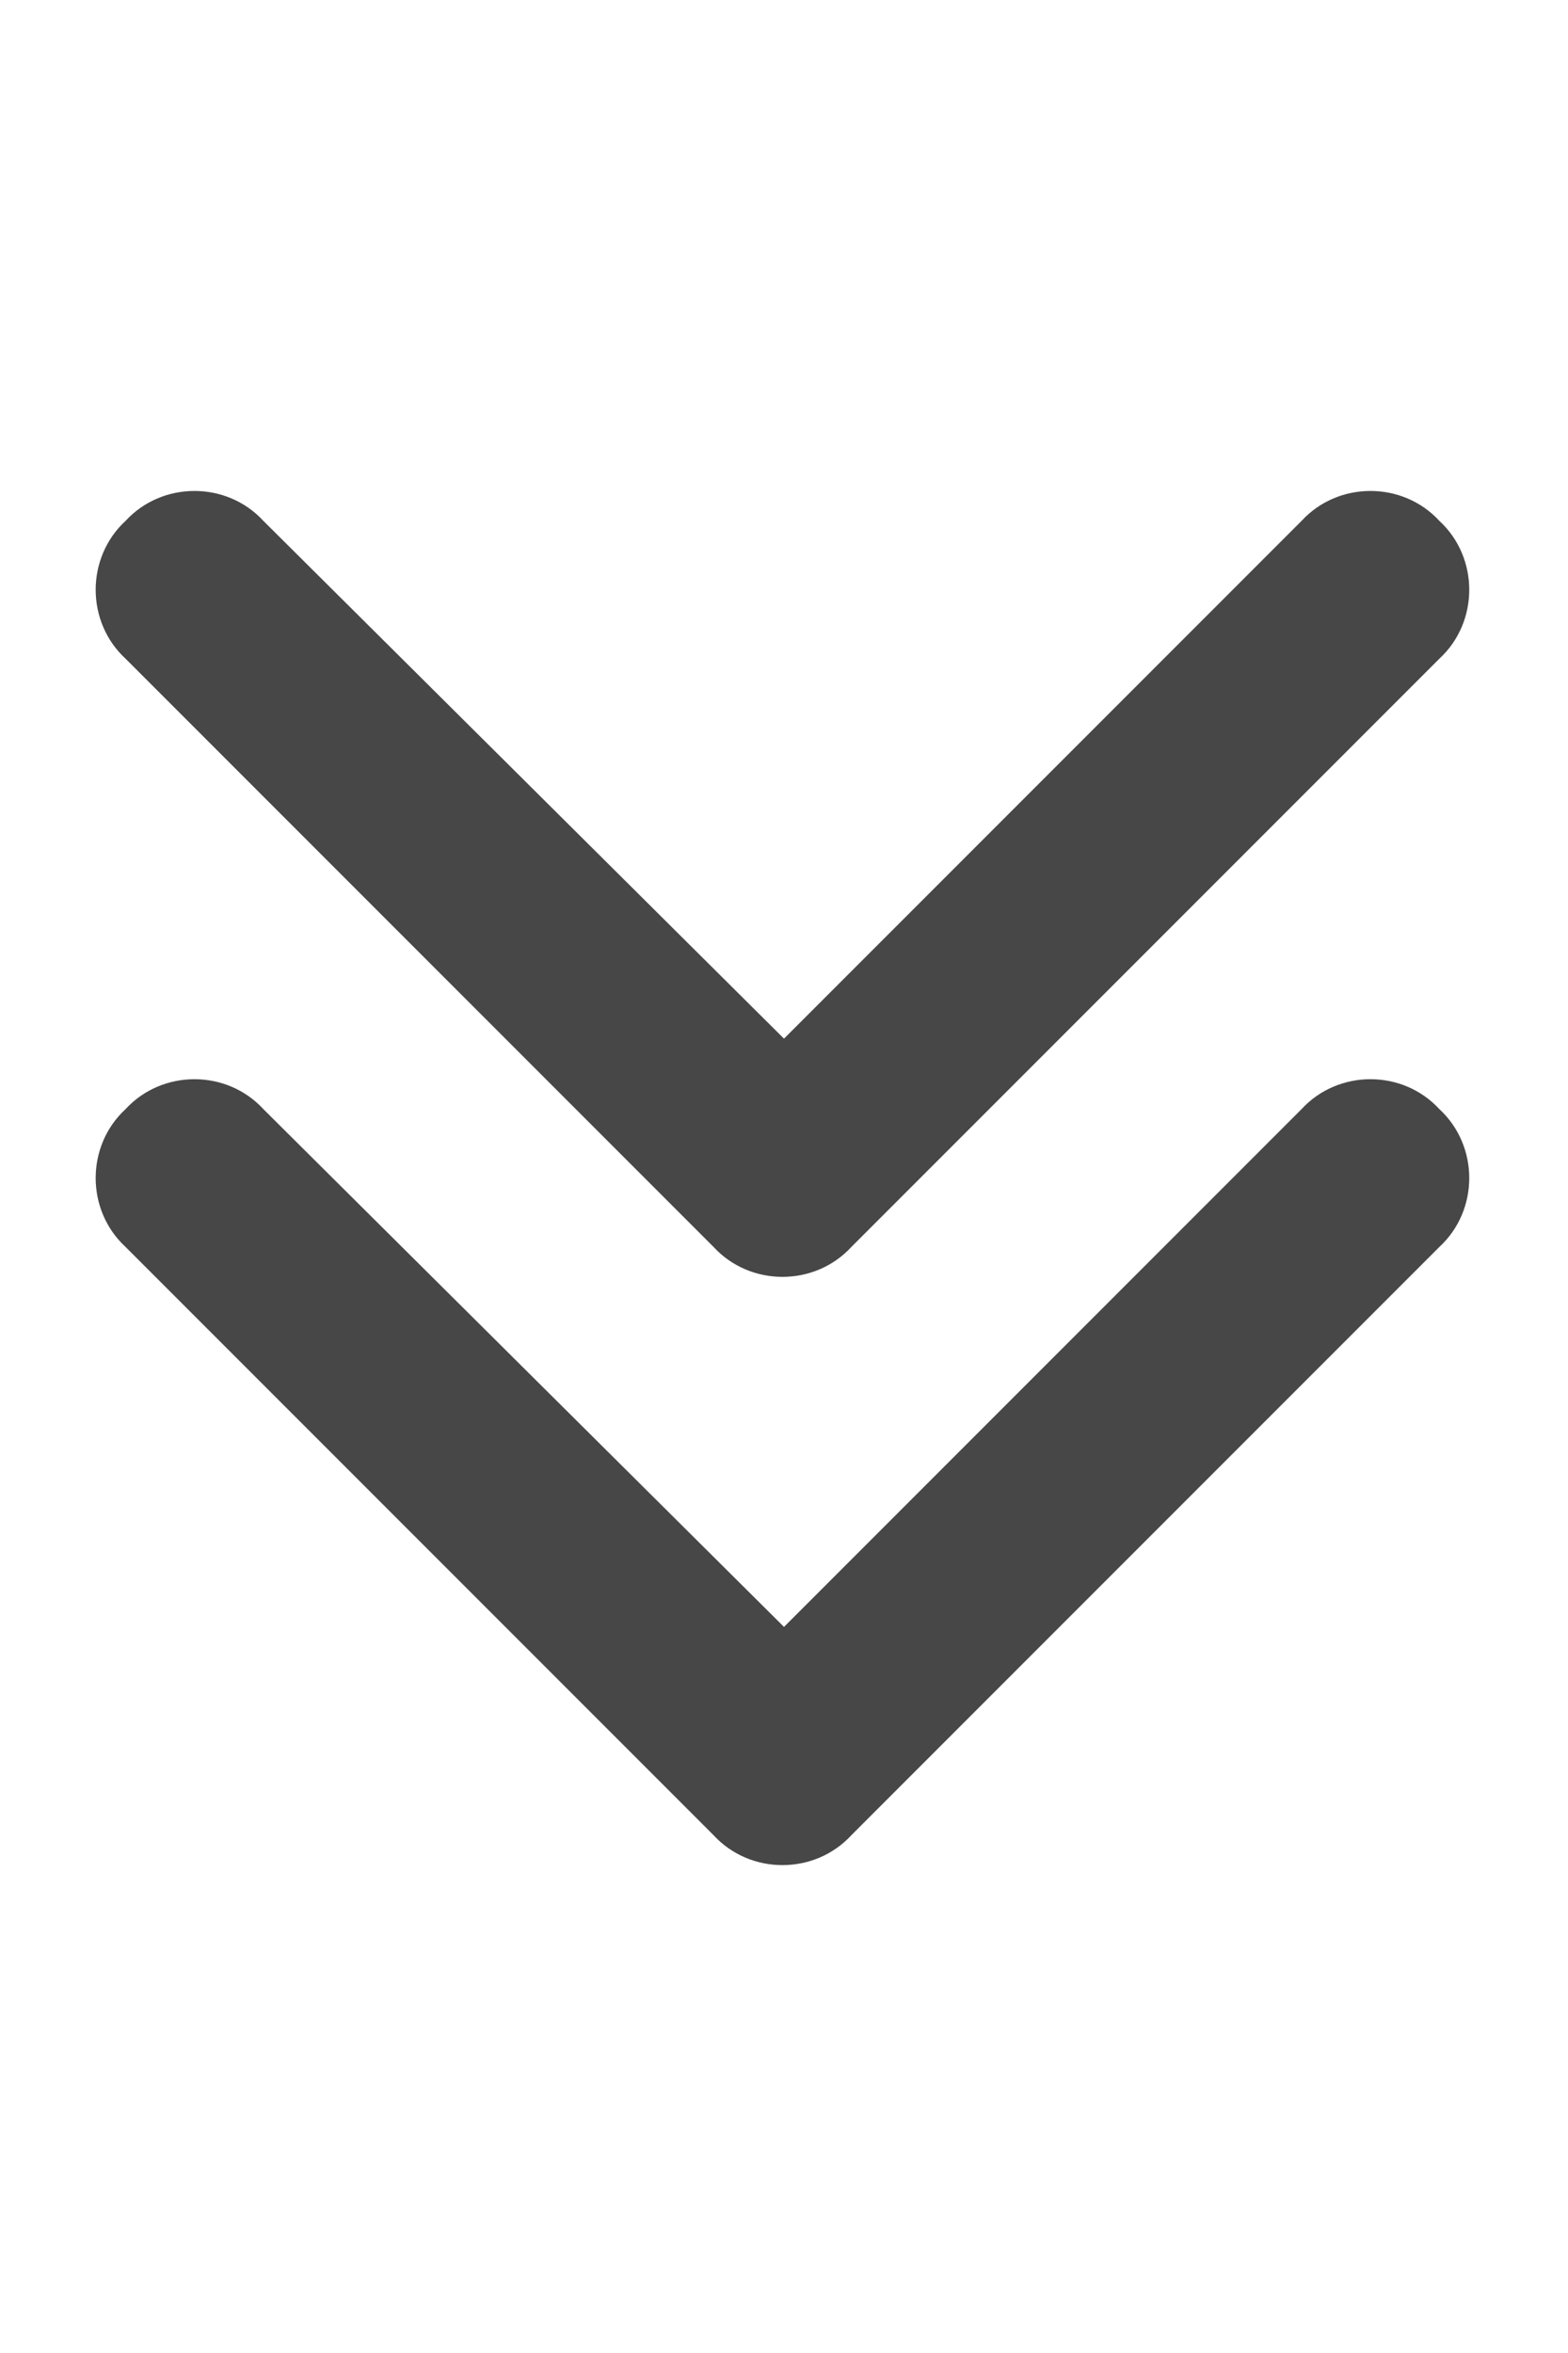 <svg width="24" height="36" viewBox="0 0 24 36" fill="none" xmlns="http://www.w3.org/2000/svg">
<g id="label-paired / xl / chevrons-down-xl / fill" clip-path="url(#clip0_2556_19652)">
<path id="icon" d="M13.031 28.078C12.469 28.688 11.484 28.688 10.922 28.078L1.922 19.078C1.312 18.516 1.312 17.531 1.922 16.969C2.484 16.359 3.469 16.359 4.031 16.969L12 24.891L19.922 16.969C20.484 16.359 21.469 16.359 22.031 16.969C22.641 17.531 22.641 18.516 22.031 19.078L13.031 28.078ZM22.031 10.078L13.031 19.078C12.469 19.688 11.484 19.688 10.922 19.078L1.922 10.078C1.312 9.516 1.312 8.531 1.922 7.969C2.484 7.359 3.469 7.359 4.031 7.969L12 15.891L19.922 7.969C20.484 7.359 21.469 7.359 22.031 7.969C22.641 8.531 22.641 9.516 22.031 10.078Z" fill="black" fill-opacity="0.72"/>
</g>
<defs>
<clipPath id="clip0_2556_19652">
<rect width="24" height="36" fill="white"/>
</clipPath>
</defs>
</svg>
